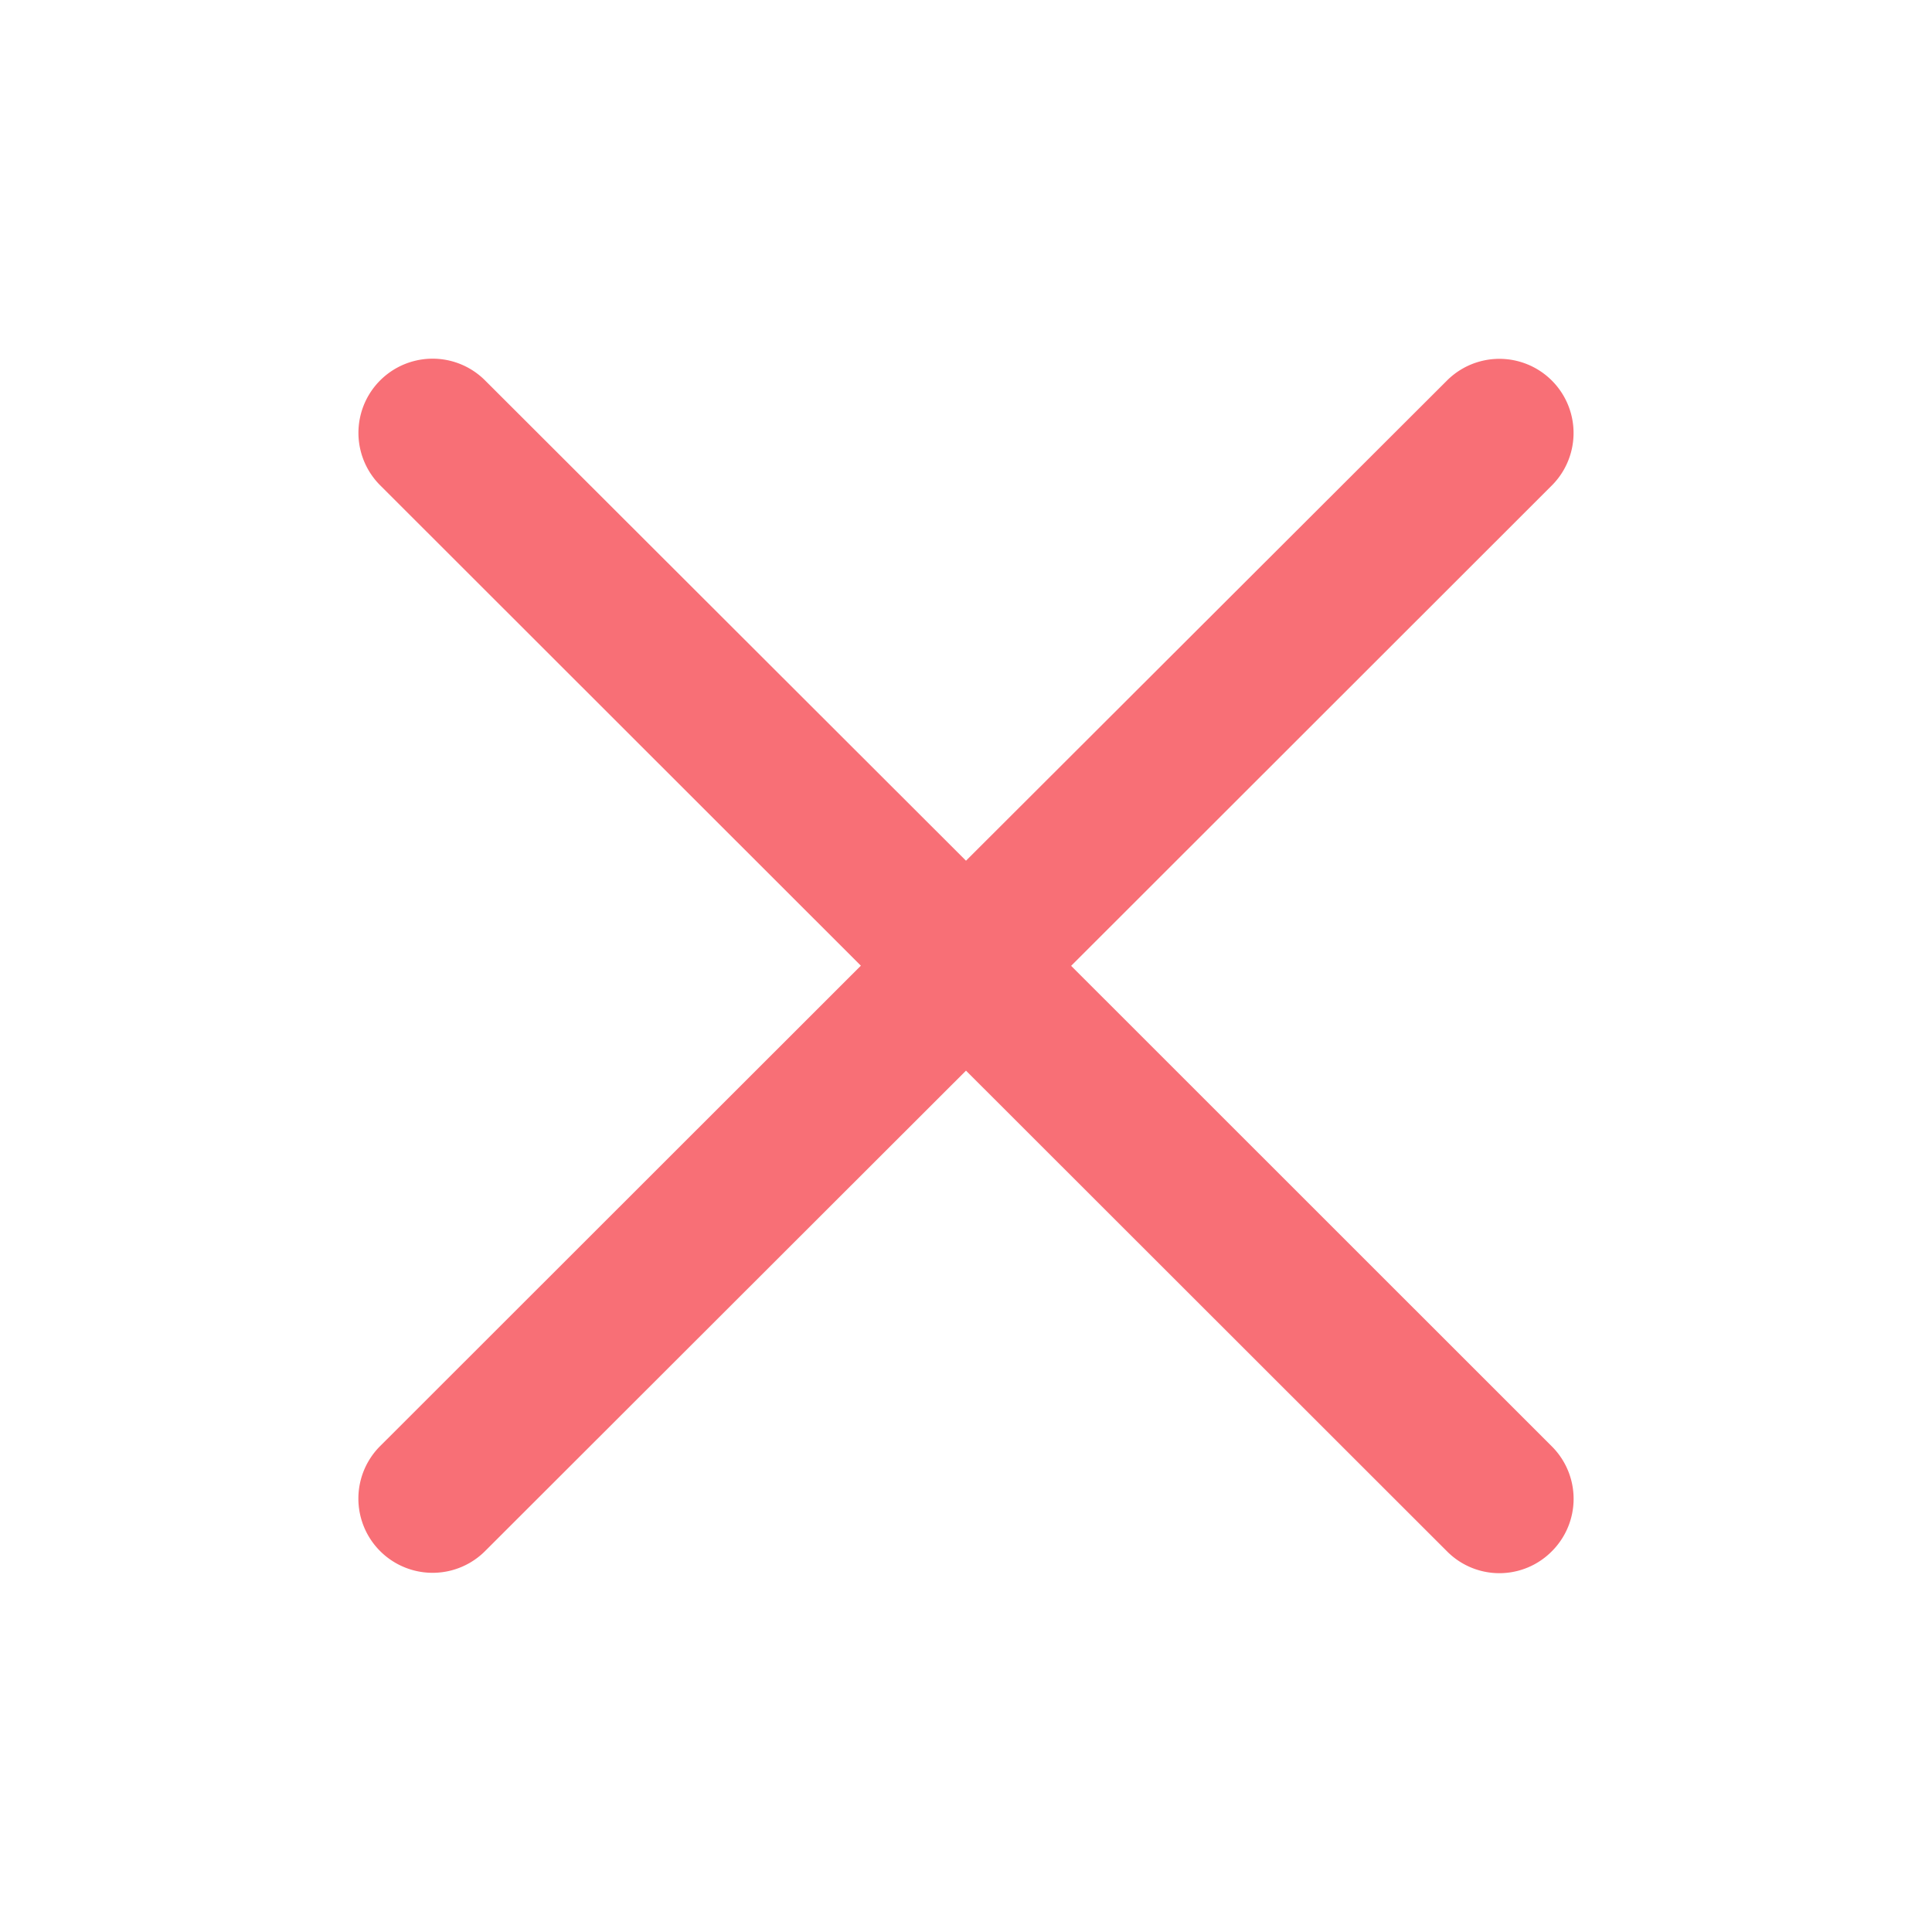 <svg width="12" height="12" fill="none" xmlns="http://www.w3.org/2000/svg"><path d="M6.653 5.999l2.986-2.984a.46.46 0 10-.652-.651L6 5.346 3.013 2.363a.46.46 0 10-.652.651l2.986 2.984-2.986 2.984a.46.46 0 10.652.652L6 6.65l2.987 2.985a.458.458 0 00.652 0 .46.46 0 000-.651L6.653 5.999z" fill="#F5222D" fill-opacity=".65"/></svg>